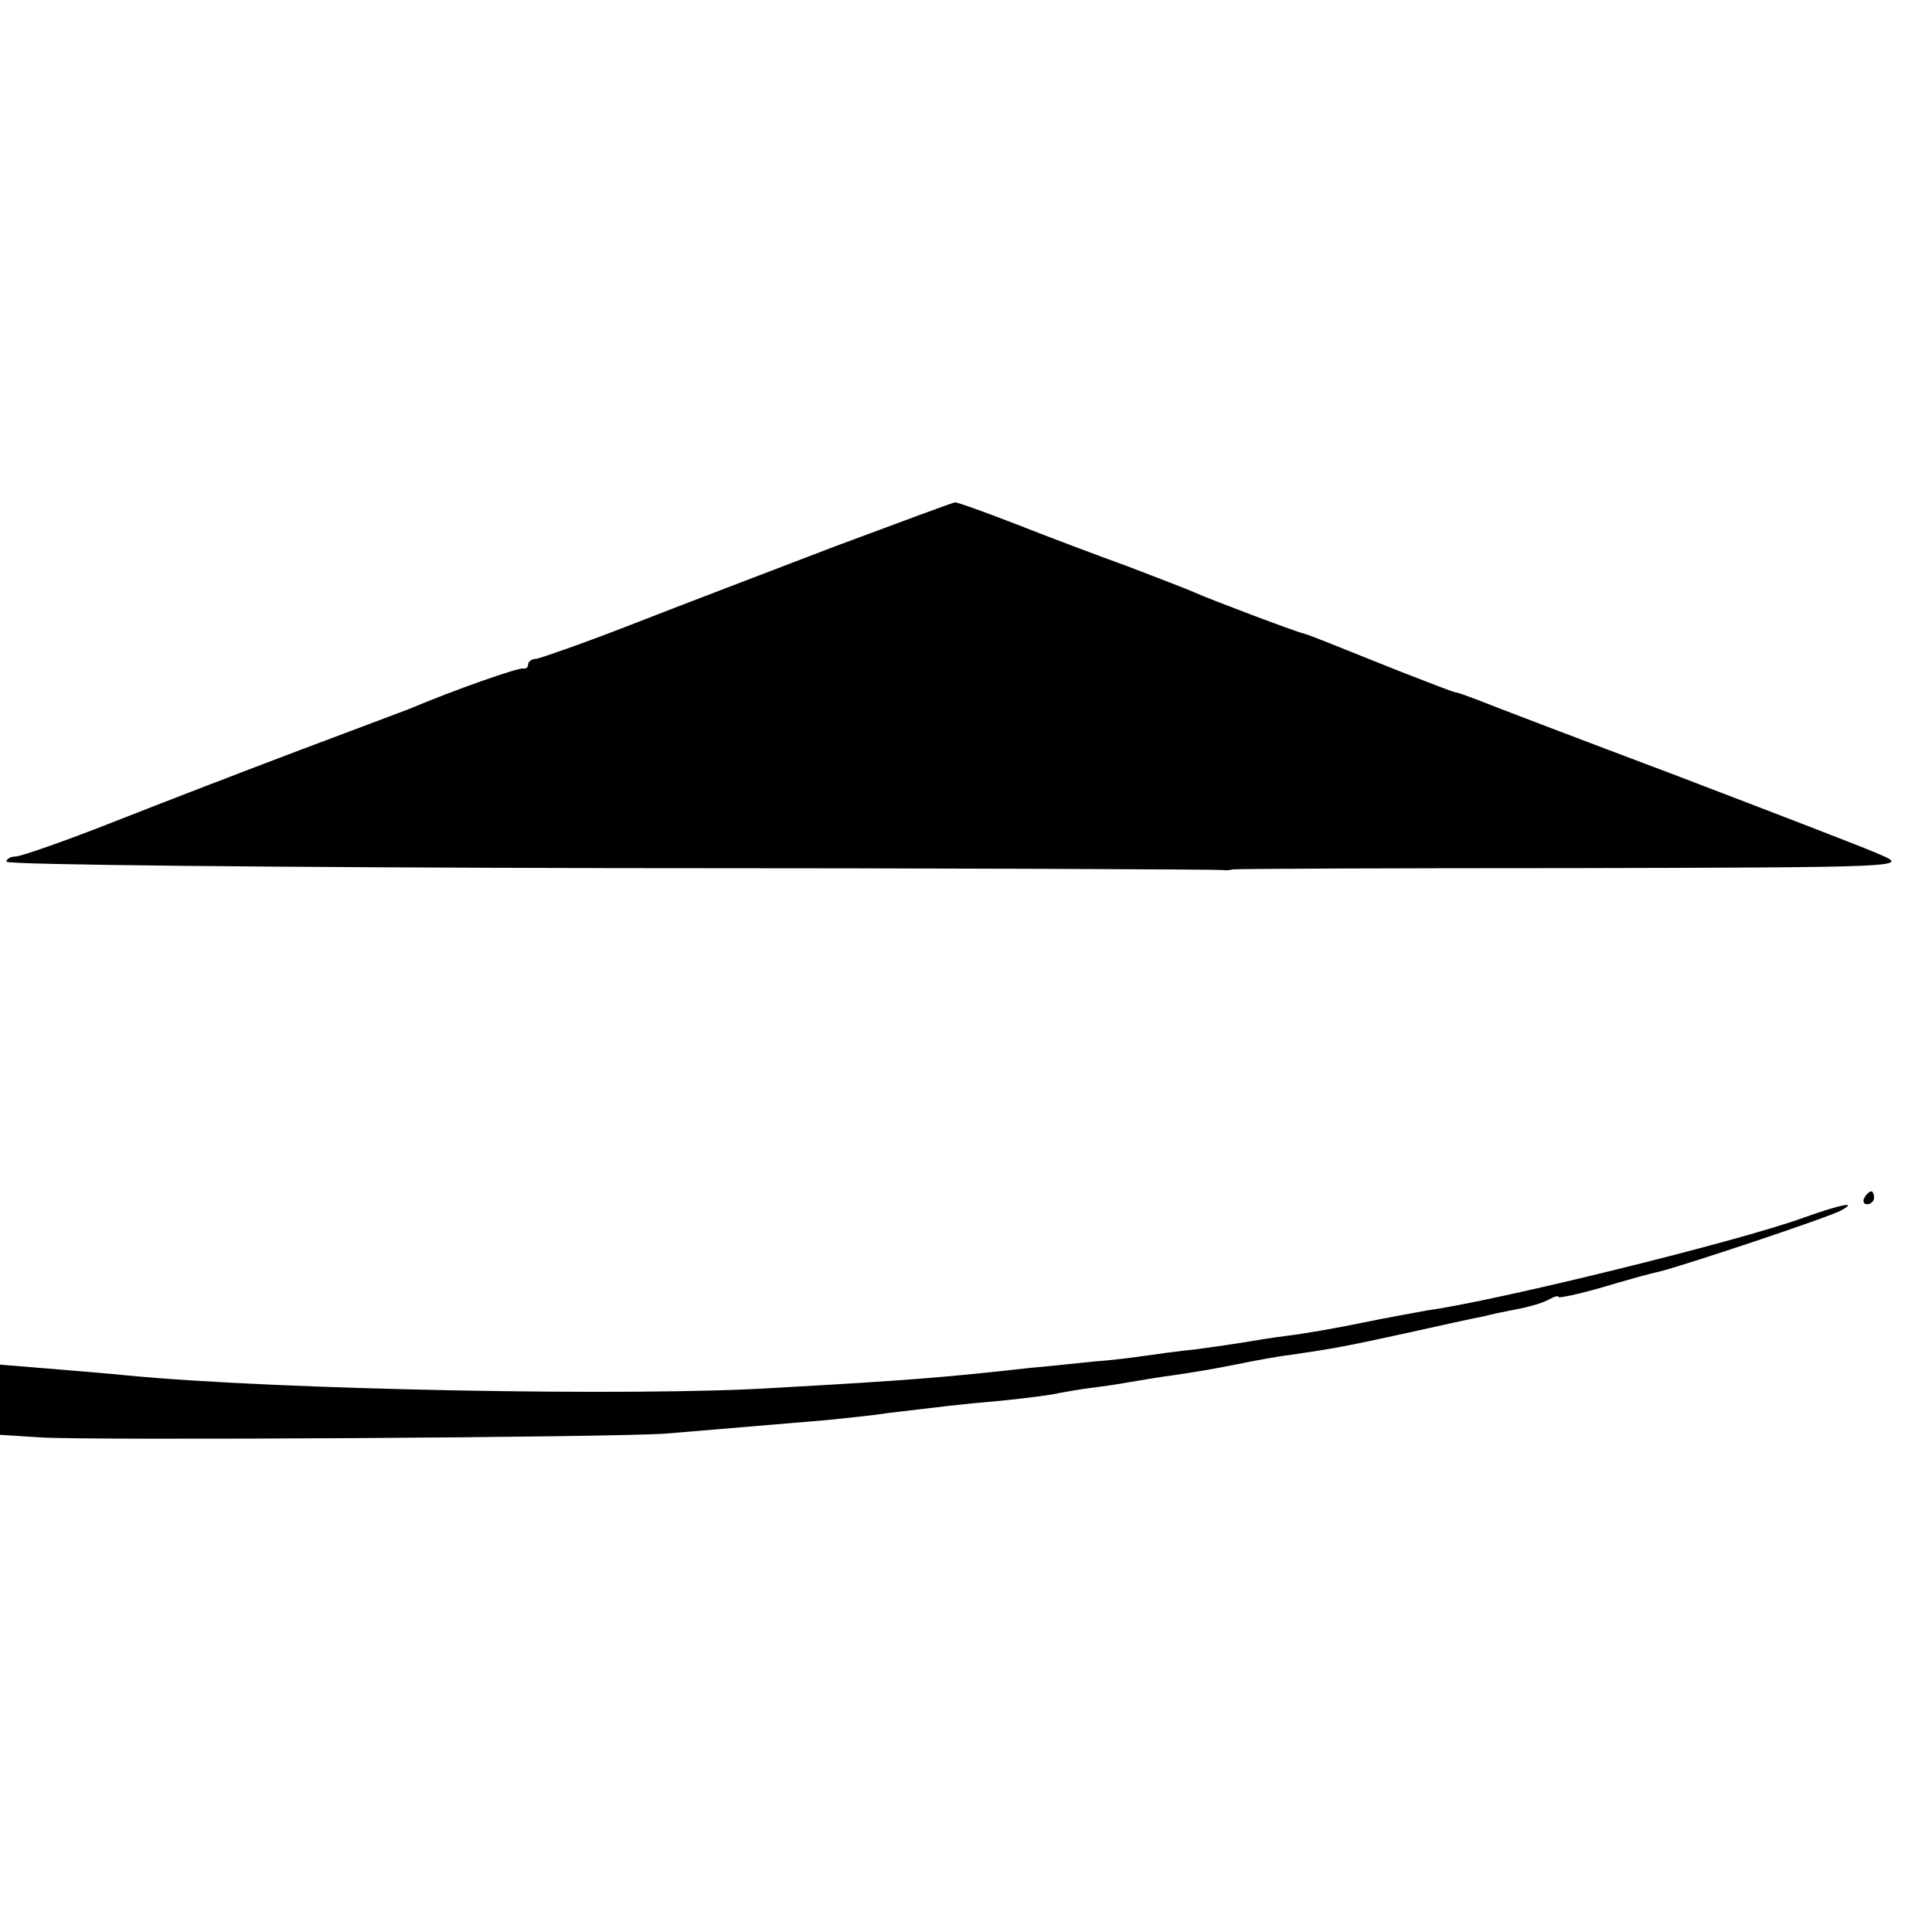 <?xml version="1.0" standalone="no"?>
<!DOCTYPE svg PUBLIC "-//W3C//DTD SVG 20010904//EN"
 "http://www.w3.org/TR/2001/REC-SVG-20010904/DTD/svg10.dtd">
<svg version="1.0" xmlns="http://www.w3.org/2000/svg"
 width="300pt" height="300pt" viewBox="0 0 300 300"
 preserveAspectRatio="xMidYMid meet">
<g transform="translate(0,300) scale(0.1,-0.1)"
fill="#000000" stroke="none">
<path d="M1295 2151 c-99 -38 -241 -92 -315 -121 -74 -29 -141 -52 -147 -53
-7 0 -13 -4 -13 -9 0 -4 -3 -7 -7 -6 -7 2 -107 -33 -178 -63 -11 -4 -87 -33
-170 -64 -82 -31 -212 -81 -288 -111 -76 -30 -145 -54 -153 -54 -8 0 -14 -4
-14 -8 0 -5 424 -9 943 -10 518 0 944 -2 947 -3 3 -1 10 0 15 1 6 1 244 2 529
2 504 1 518 2 480 19 -21 10 -165 65 -319 124 -154 58 -293 111 -310 118 -16
6 -32 12 -35 12 -3 0 -41 15 -85 32 -120 48 -139 56 -150 59 -16 4 -148 54
-170 64 -11 5 -58 23 -105 41 -47 17 -124 46 -172 65 -49 19 -91 34 -95 34 -5
-1 -89 -32 -188 -69z"/>
<path d="M2895 1140 c-3 -5 -1 -10 4 -10 6 0 11 5 11 10 0 6 -2 10 -4 10 -3 0
-8 -4 -11 -10z"/>
<path d="M2800 1109 c-102 -37 -476 -129 -585 -144 -16 -3 -61 -11 -100 -19
-38 -8 -90 -17 -115 -20 -25 -3 -54 -8 -66 -10 -12 -2 -45 -7 -75 -11 -30 -3
-65 -8 -79 -10 -14 -2 -50 -7 -80 -9 -30 -3 -75 -8 -100 -10 -133 -15 -198
-20 -395 -31 -216 -14 -776 -3 -1005 19 -30 3 -88 8 -127 11 l-73 6 0 -55 0
-54 63 -4 c73 -5 899 0 972 6 48 4 143 12 250 21 28 3 70 7 95 11 86 10 105
13 175 19 39 4 79 9 90 12 11 2 34 6 50 8 17 2 44 6 60 9 17 3 48 8 70 11 22
3 64 10 93 16 29 6 67 13 85 15 68 10 85 13 181 34 54 12 108 24 120 26 11 3
35 8 51 11 17 3 38 9 48 14 9 5 17 8 17 5 0 -2 30 4 68 15 37 11 76 22 87 24
34 8 269 86 285 96 25 14 -1 9 -60 -12z"/>
</g>
</svg>
